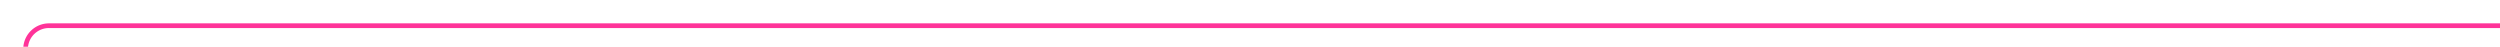 ﻿<?xml version="1.0" encoding="utf-8"?>
<svg version="1.1" xmlns:xlink="http://www.w3.org/1999/xlink" width="535px" height="10px" preserveAspectRatio="xMinYMid meet" viewBox="1883 1525  535 8" xmlns="http://www.w3.org/2000/svg">
  <path d="M 1888.5 1957  L 1888.5 1534  A 5 5 0 0 1 1893.5 1529.5 L 2418 1529.5  " stroke-width="1" stroke="#ff3399" fill="none" />
  <path d="M 1888.5 1952  A 3 3 0 0 0 1885.5 1955 A 3 3 0 0 0 1888.5 1958 A 3 3 0 0 0 1891.5 1955 A 3 3 0 0 0 1888.5 1952 Z " fill-rule="nonzero" fill="#ff3399" stroke="none" />
</svg>